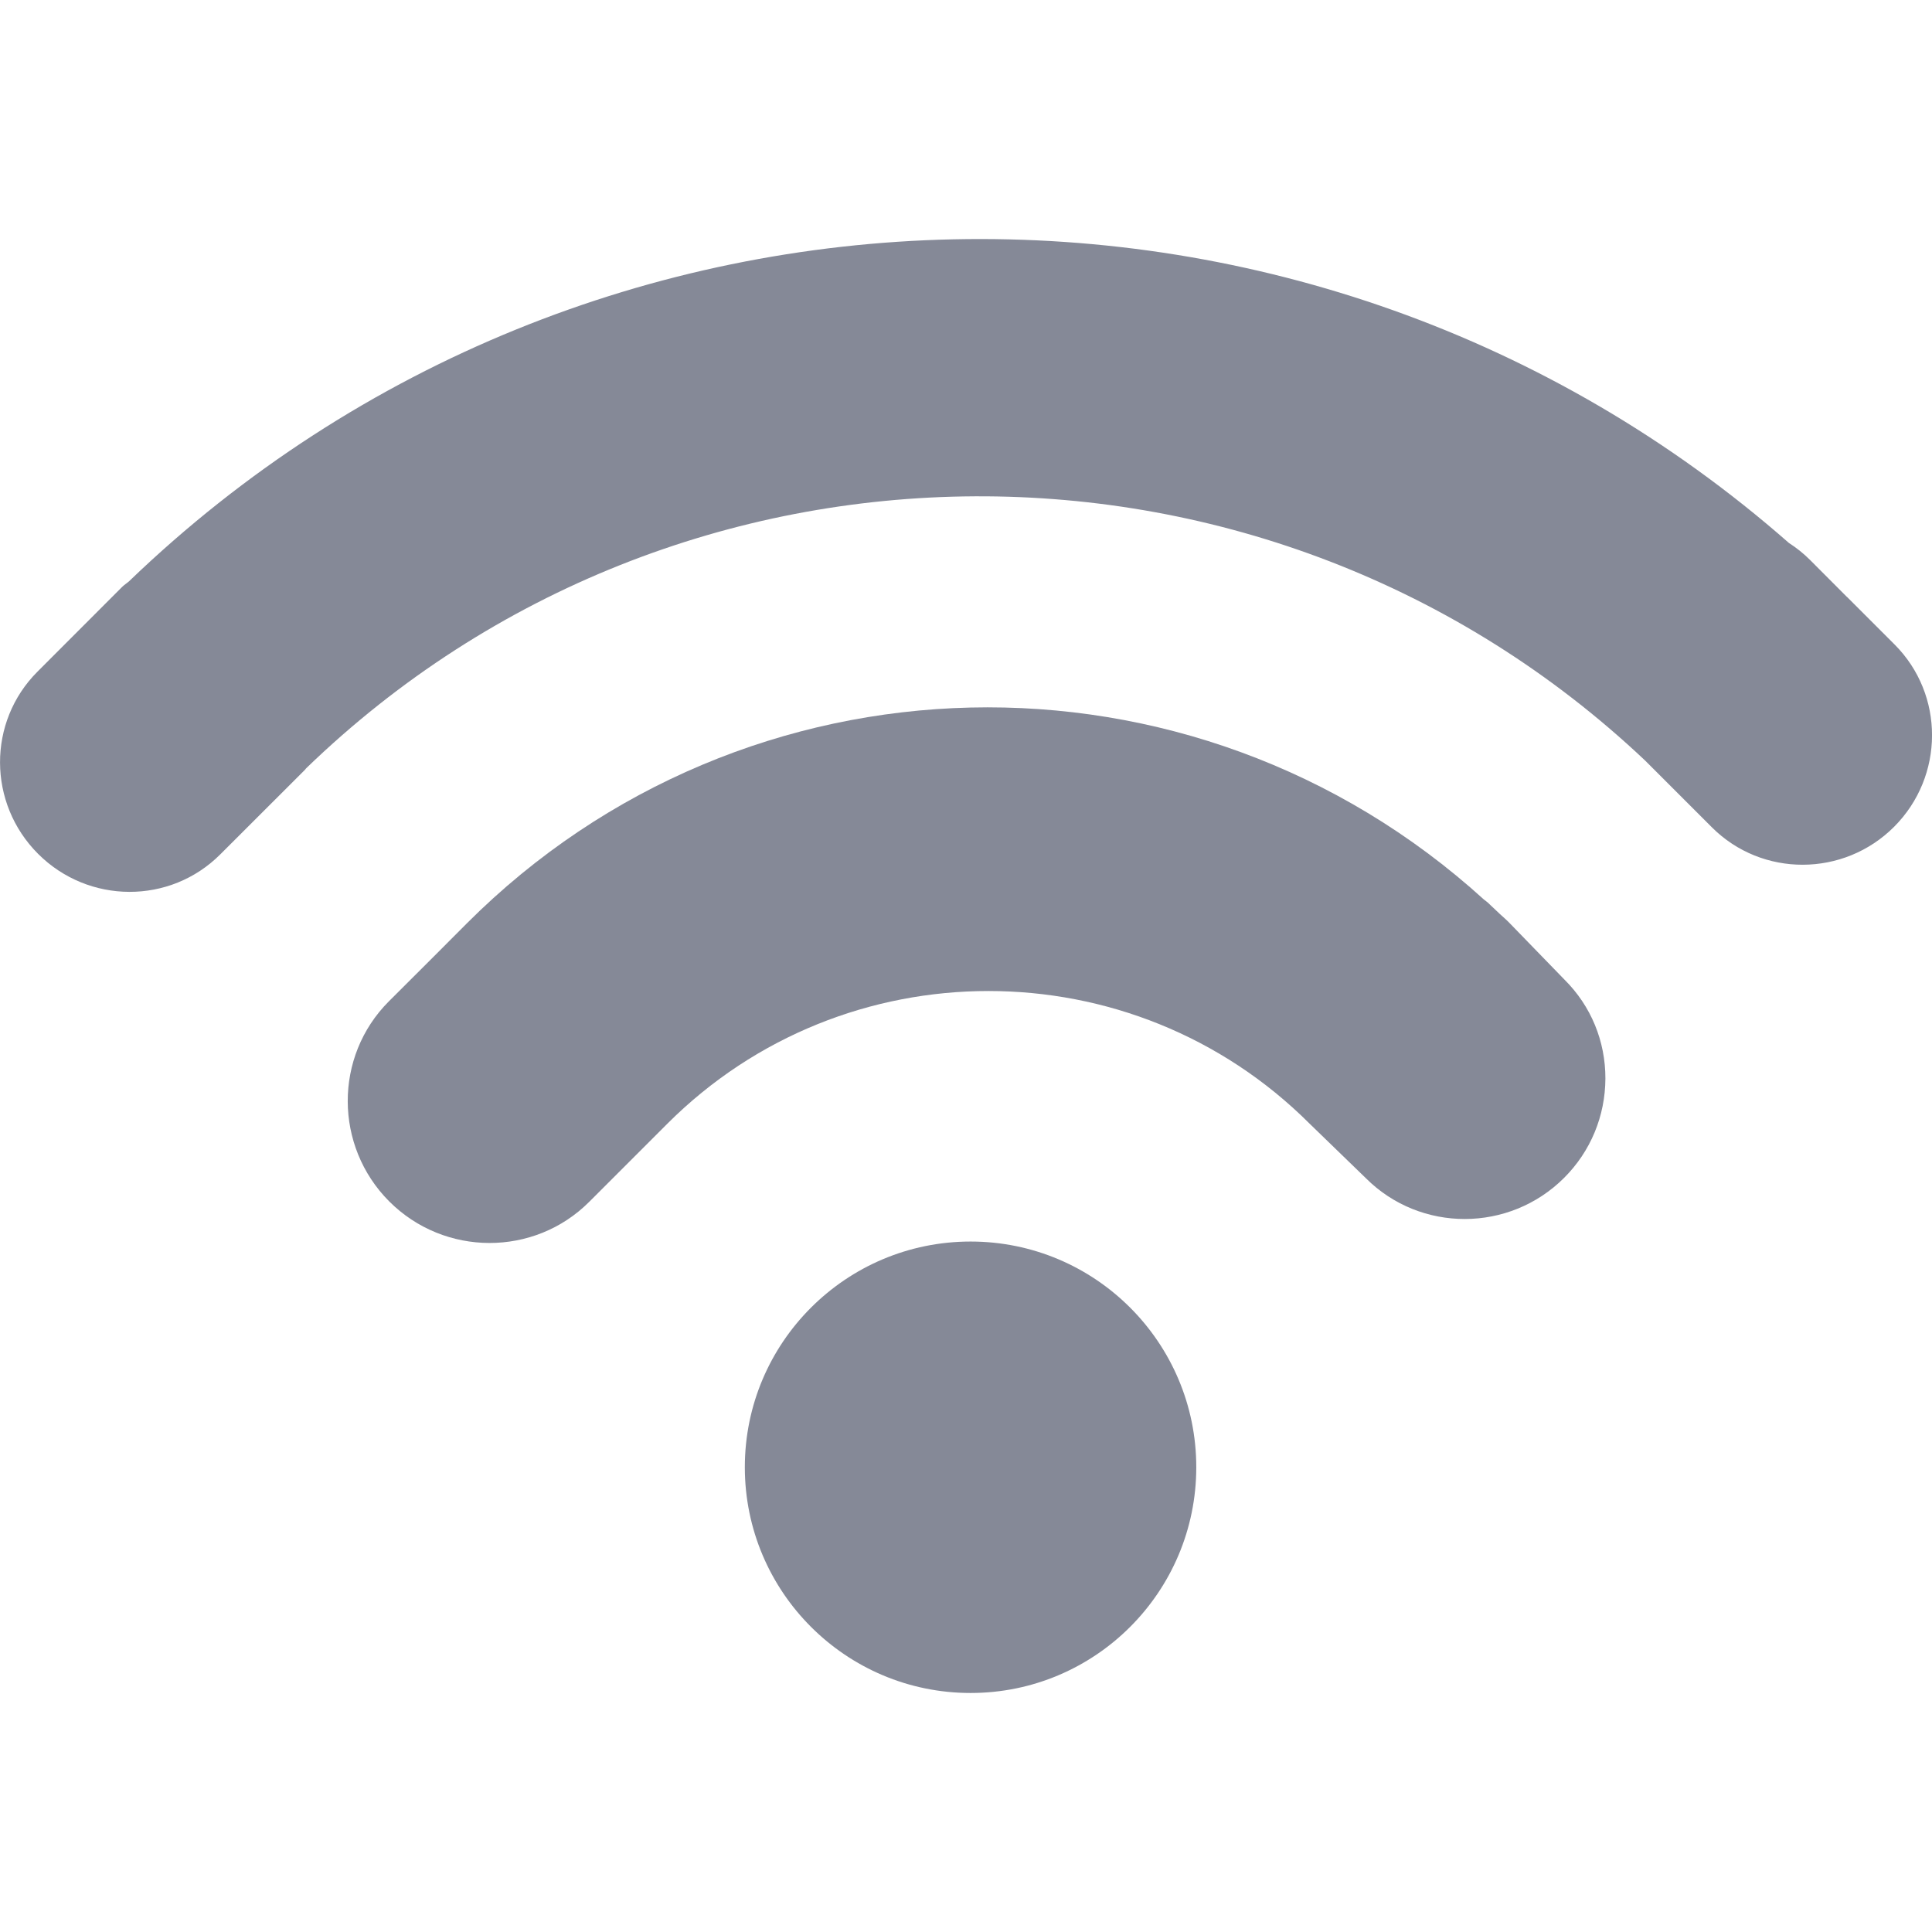 <svg width="21" height="21" viewBox="0 0 21 21" fill="none" xmlns="http://www.w3.org/2000/svg">
<g clip-path="url(#clip0)">
<path d="M10.55 18.402C11.905 18.402 13.003 17.303 13.003 15.948C13.003 14.594 11.905 13.495 10.55 13.495C9.195 13.495 8.096 14.594 8.096 15.948C8.096 17.303 9.195 18.402 10.55 18.402Z" fill="#858997"/>
<path d="M16.413 10.038C16.377 10 16.338 9.967 16.301 9.933L16.191 9.829C16.172 9.809 16.152 9.795 16.129 9.777C12.956 6.895 8.101 7.009 5.074 10.037L4.719 10.393L4.227 10.884C3.628 11.483 3.632 12.459 4.231 13.059C4.832 13.66 5.808 13.661 6.405 13.063L7.253 12.215C9.178 10.291 12.31 10.291 14.235 12.214L14.847 12.807C15.439 13.399 16.406 13.398 17.002 12.802C17.29 12.514 17.448 12.131 17.45 11.724C17.451 11.318 17.294 10.935 17.006 10.649L16.413 10.038Z" fill="#858997"/>
<path d="M20.593 7.005L20.083 6.495C20.081 6.493 20.08 6.49 20.076 6.489L19.673 6.085C19.603 6.015 19.526 5.954 19.445 5.902C14.274 1.362 6.41 1.502 1.404 6.317C1.379 6.34 1.352 6.355 1.328 6.379L0.408 7.3C-0.138 7.845 -0.135 8.732 0.414 9.281C0.962 9.829 1.849 9.833 2.395 9.286L3.315 8.367C3.321 8.359 3.326 8.352 3.332 8.347C7.38 4.436 13.802 4.412 17.882 8.267L18.607 8.992C19.151 9.537 20.04 9.535 20.588 8.987C21.136 8.438 21.138 7.55 20.593 7.005Z" fill="#858997"/>
</g>
<defs>
<clipPath id="clip0">
<rect width="21" height="21" fill="white"/>
</clipPath>
</defs>
</svg>
